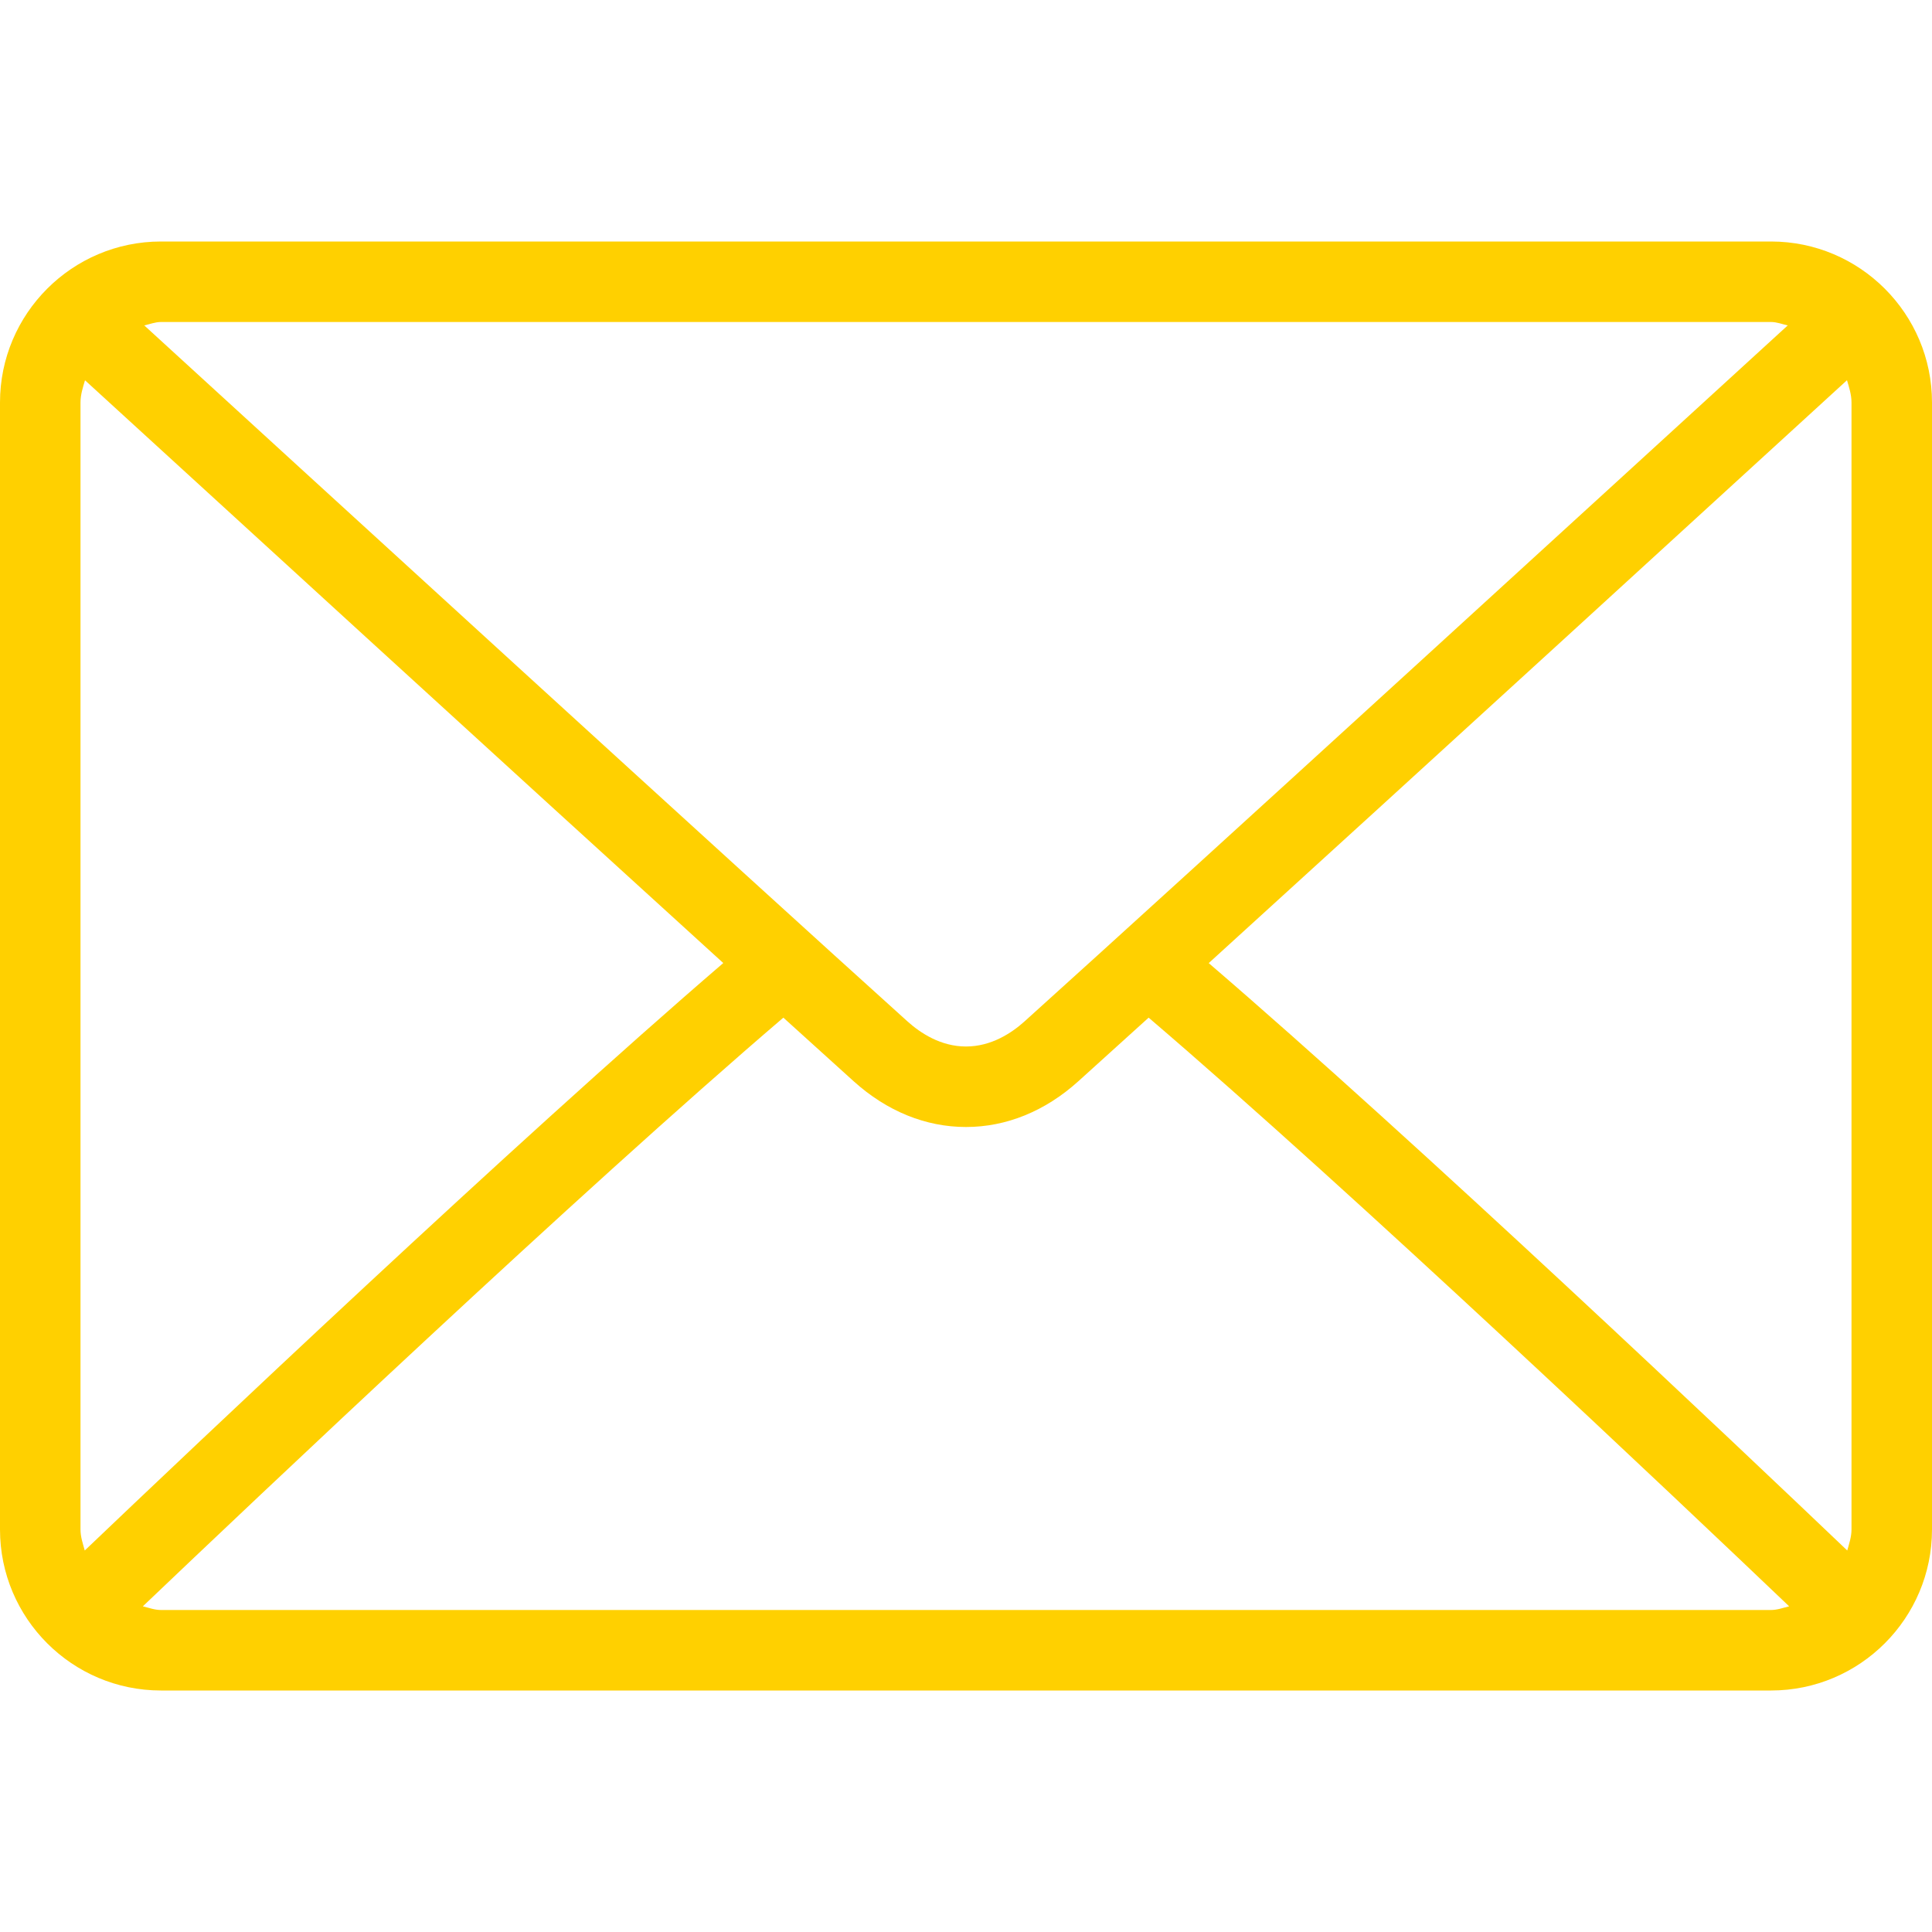 <svg width="30" height="30" viewBox="0 0 30 30" fill="none" xmlns="http://www.w3.org/2000/svg">
<path d="M27.5 3.75H2.5C1.121 3.75 0 4.871 0 6.25V23.75C0 25.129 1.121 26.25 2.5 26.25H27.5C28.879 26.25 30 25.129 30 23.75V6.25C30 4.871 28.879 3.75 27.5 3.75ZM2.5 5H27.5C27.592 5 27.673 5.034 27.76 5.053C25.595 7.033 18.419 13.599 15.907 15.862C15.71 16.039 15.394 16.25 15 16.25C14.606 16.25 14.29 16.039 14.092 15.861C11.581 13.599 4.404 7.033 2.24 5.053C2.327 5.034 2.408 5 2.5 5ZM1.25 23.75V6.25C1.25 6.128 1.287 6.016 1.32 5.905C2.977 7.421 7.984 12.002 11.231 14.954C7.995 17.735 2.986 22.483 1.316 24.076C1.287 23.97 1.25 23.866 1.25 23.75ZM27.5 25H2.5C2.4 25 2.311 24.965 2.218 24.943C3.944 23.298 8.984 18.522 12.164 15.802C12.579 16.178 12.957 16.521 13.256 16.79C13.771 17.255 14.374 17.5 15 17.5C15.626 17.5 16.229 17.255 16.744 16.79C17.042 16.521 17.421 16.178 17.836 15.802C21.016 18.522 26.056 23.297 27.782 24.943C27.689 24.965 27.6 25 27.5 25ZM28.75 23.75C28.75 23.866 28.713 23.97 28.684 24.076C27.014 22.483 22.005 17.734 18.769 14.955C22.016 12.002 27.023 7.421 28.68 5.904C28.713 6.016 28.75 6.128 28.75 6.25V23.75Z" fill="#FFD000"/>
</svg>
